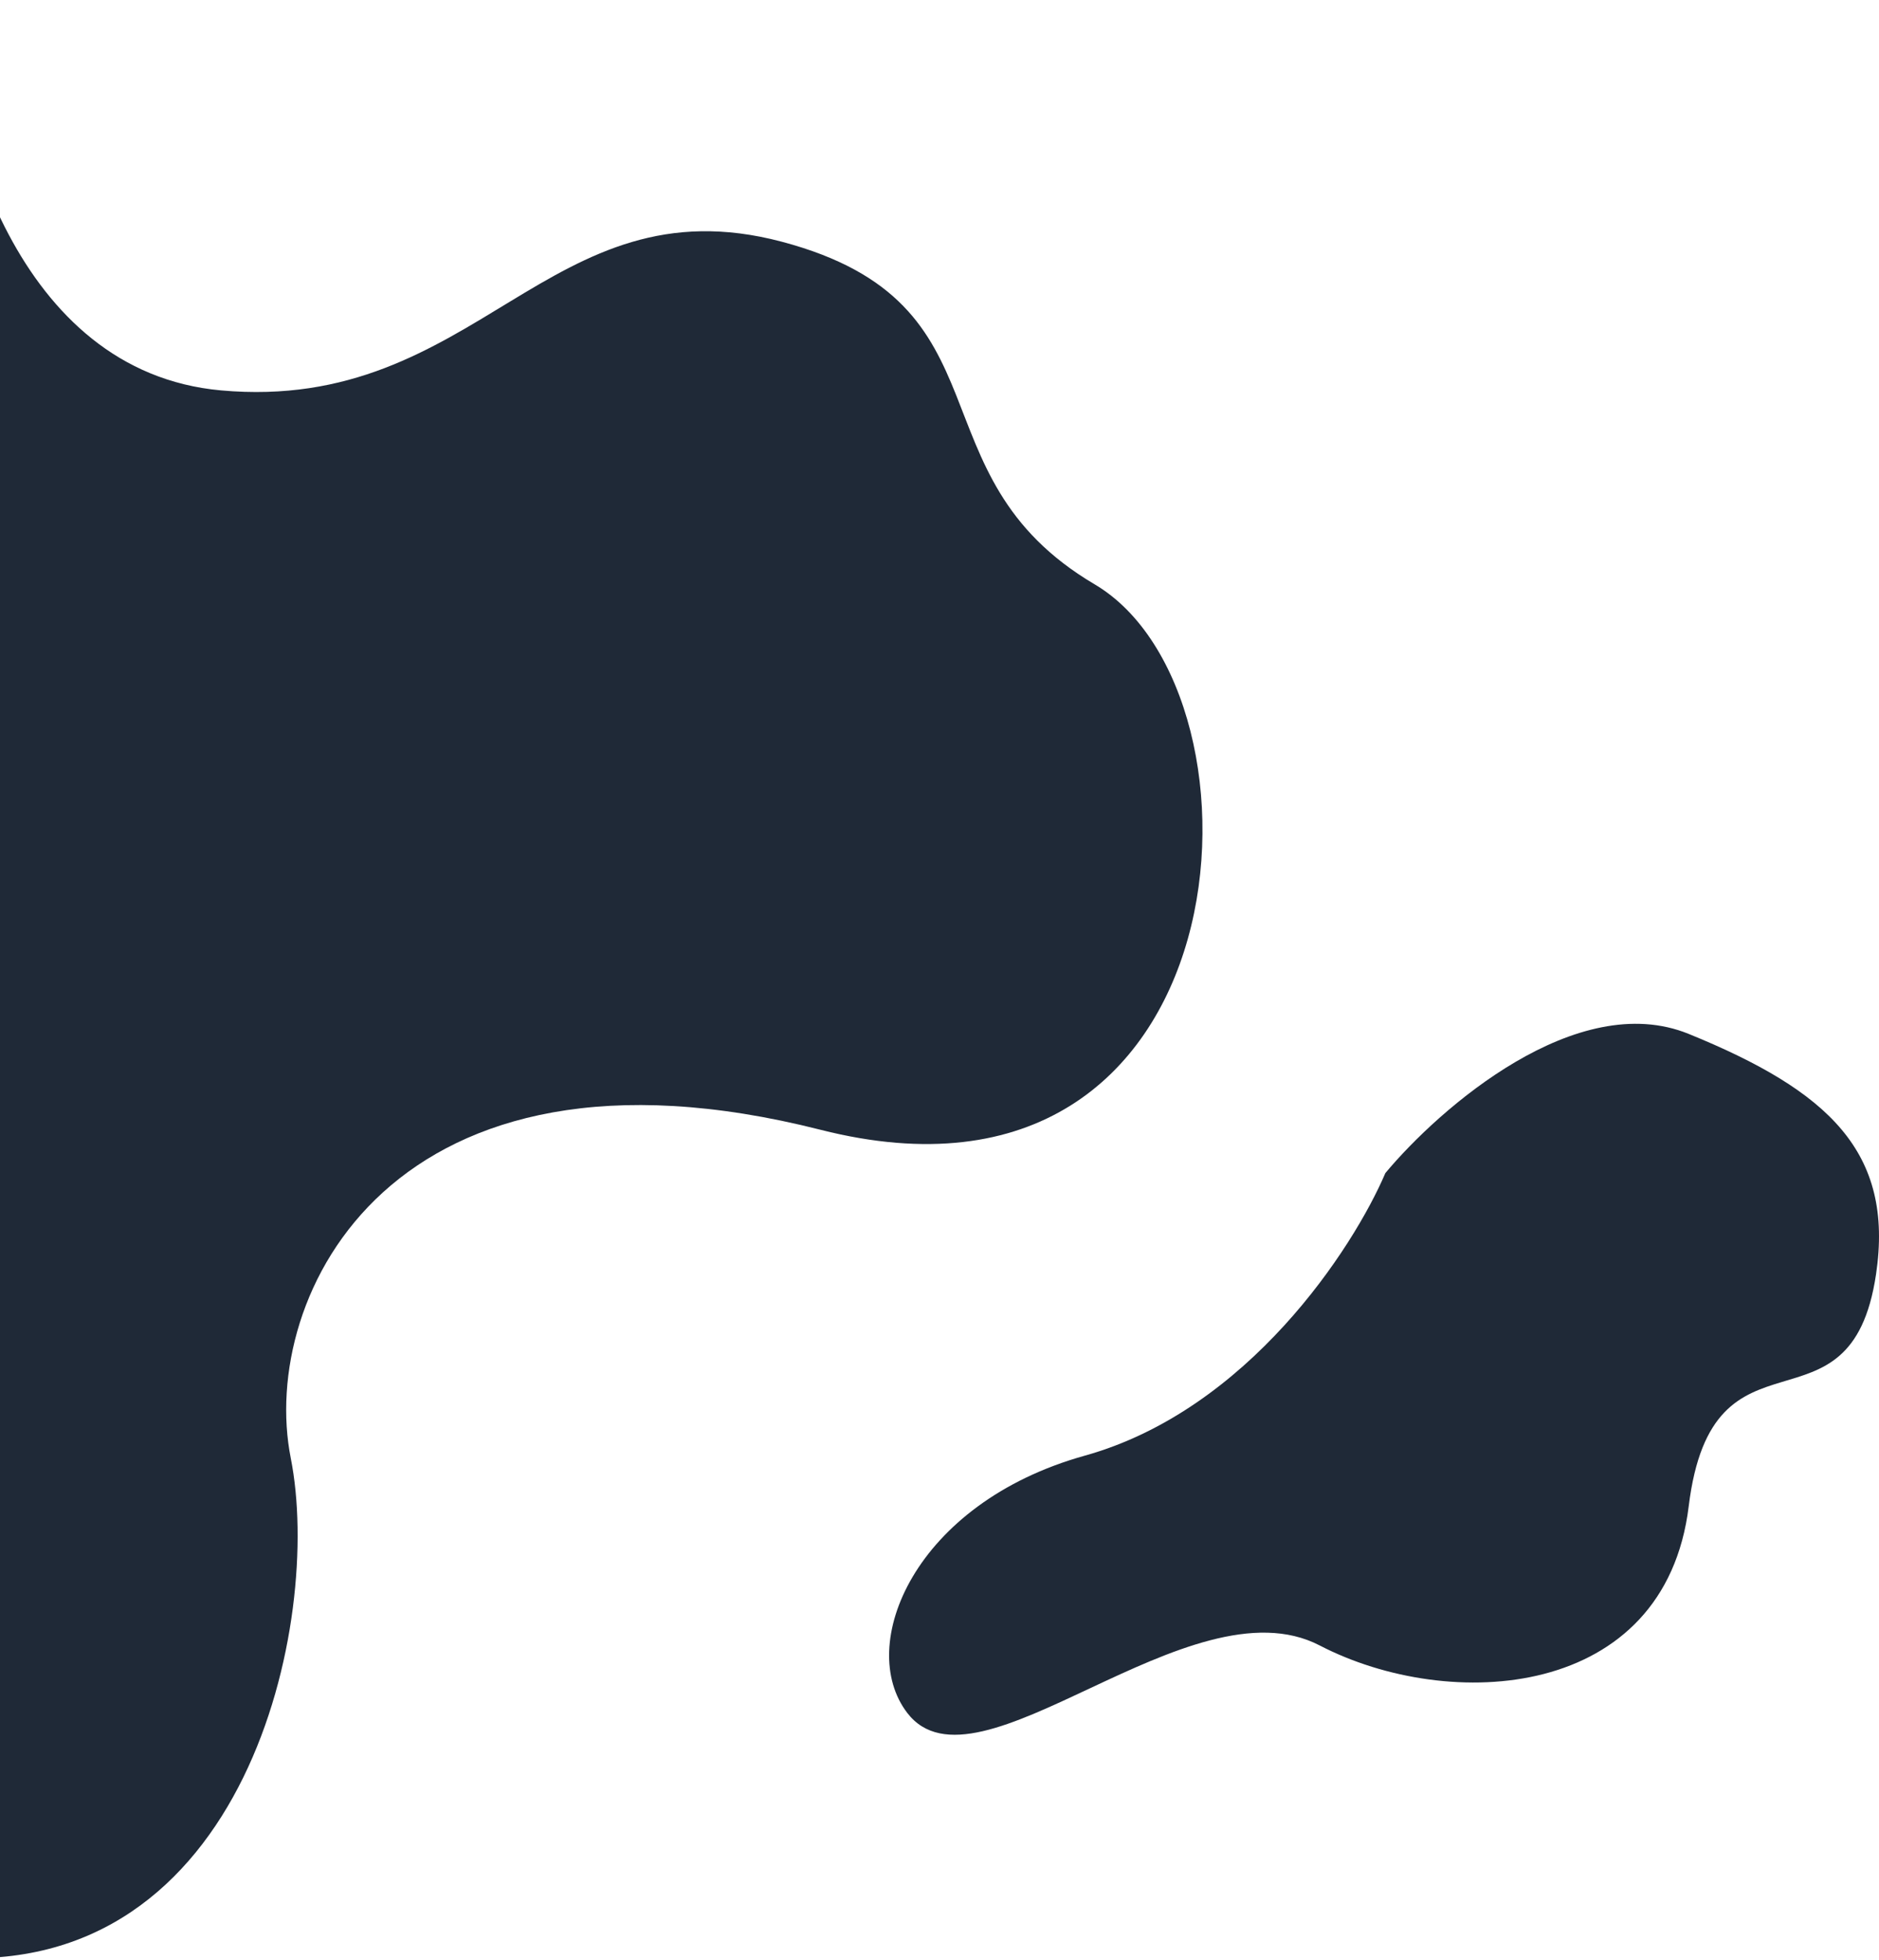<svg width="727" height="758" viewBox="0 0 727 758" fill="none" xmlns="http://www.w3.org/2000/svg">
<path d="M85.5 151C5.9 143.8 -18.667 47.333 -21 0V757C95.5 766 125 627 112.5 564C100 501 152 395 317.5 437C483 479 495.5 268.5 423.5 226C351.5 183.5 393 117.5 302.5 93.5C212 69.5 185 160 85.5 151Z" fill="#1F2937"/>
<path d="M419.72 563.039C482.893 545.422 523.567 482.834 536.007 453.743C557.101 428.458 610.107 382.293 653.376 399.911C707.463 421.933 732.884 445.587 725.853 492.894C715.963 559.431 662.571 507.576 653.376 582.615C644.182 657.654 560.888 662.548 510.588 636.447C460.287 610.347 377.949 697.659 351.03 662.548C331.019 636.447 353.673 581.459 419.72 563.039Z" fill="#1F2937"/>
</svg>
